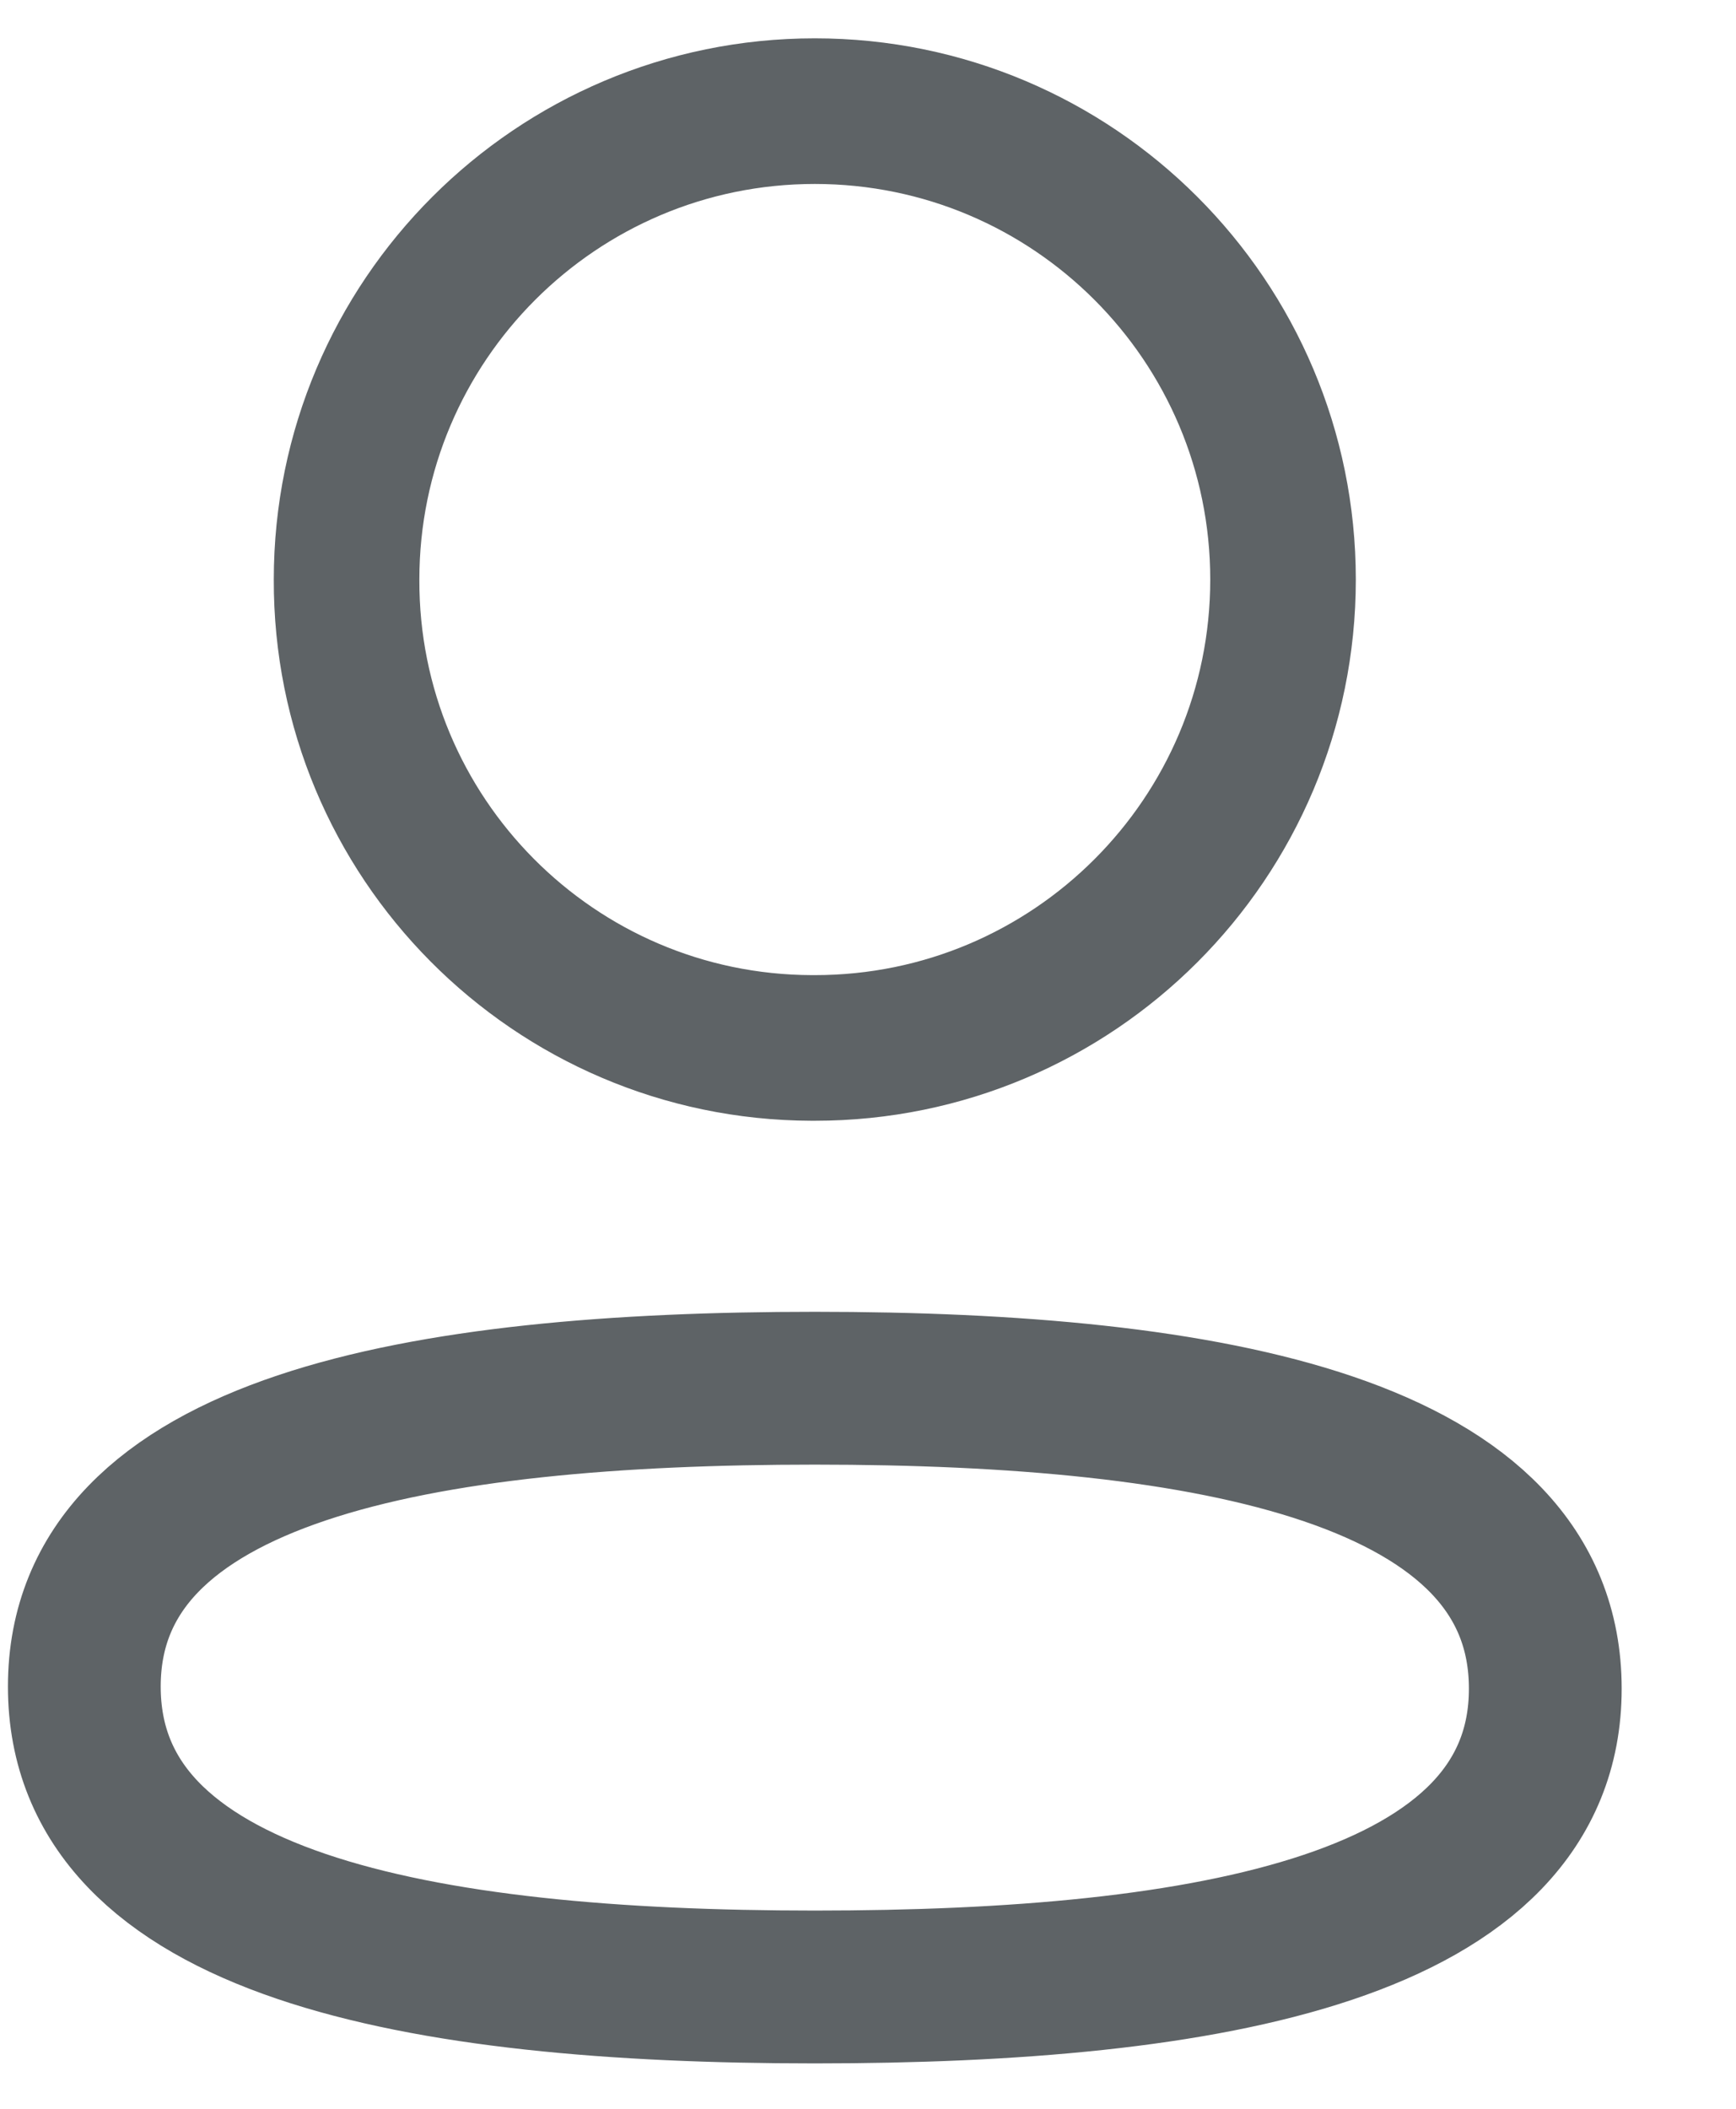 <svg width="14" height="17" viewBox="0 0 14 17" fill="none" xmlns="http://www.w3.org/2000/svg">
<g id="Profile">
<path id="Stroke 1" fill-rule="evenodd" clip-rule="evenodd" d="M6.571 11.191C3.393 11.191 0.68 11.672 0.68 13.596C0.68 15.52 3.376 16.018 6.571 16.018C9.749 16.018 12.462 15.537 12.462 13.613C12.462 11.69 9.766 11.191 6.571 11.191Z" stroke="#5E6366" stroke-width="1.232" stroke-linecap="round" stroke-linejoin="round"/>
<path id="Stroke 3" fill-rule="evenodd" clip-rule="evenodd" d="M6.571 8.448C8.657 8.448 10.347 6.757 10.347 4.672C10.347 2.587 8.657 0.896 6.571 0.896C4.486 0.896 2.795 2.587 2.795 4.672C2.788 6.75 4.467 8.441 6.545 8.448H6.571Z" stroke="#5E6366" stroke-width="1.174" stroke-linecap="round" stroke-linejoin="round"/>
</g>
</svg>
